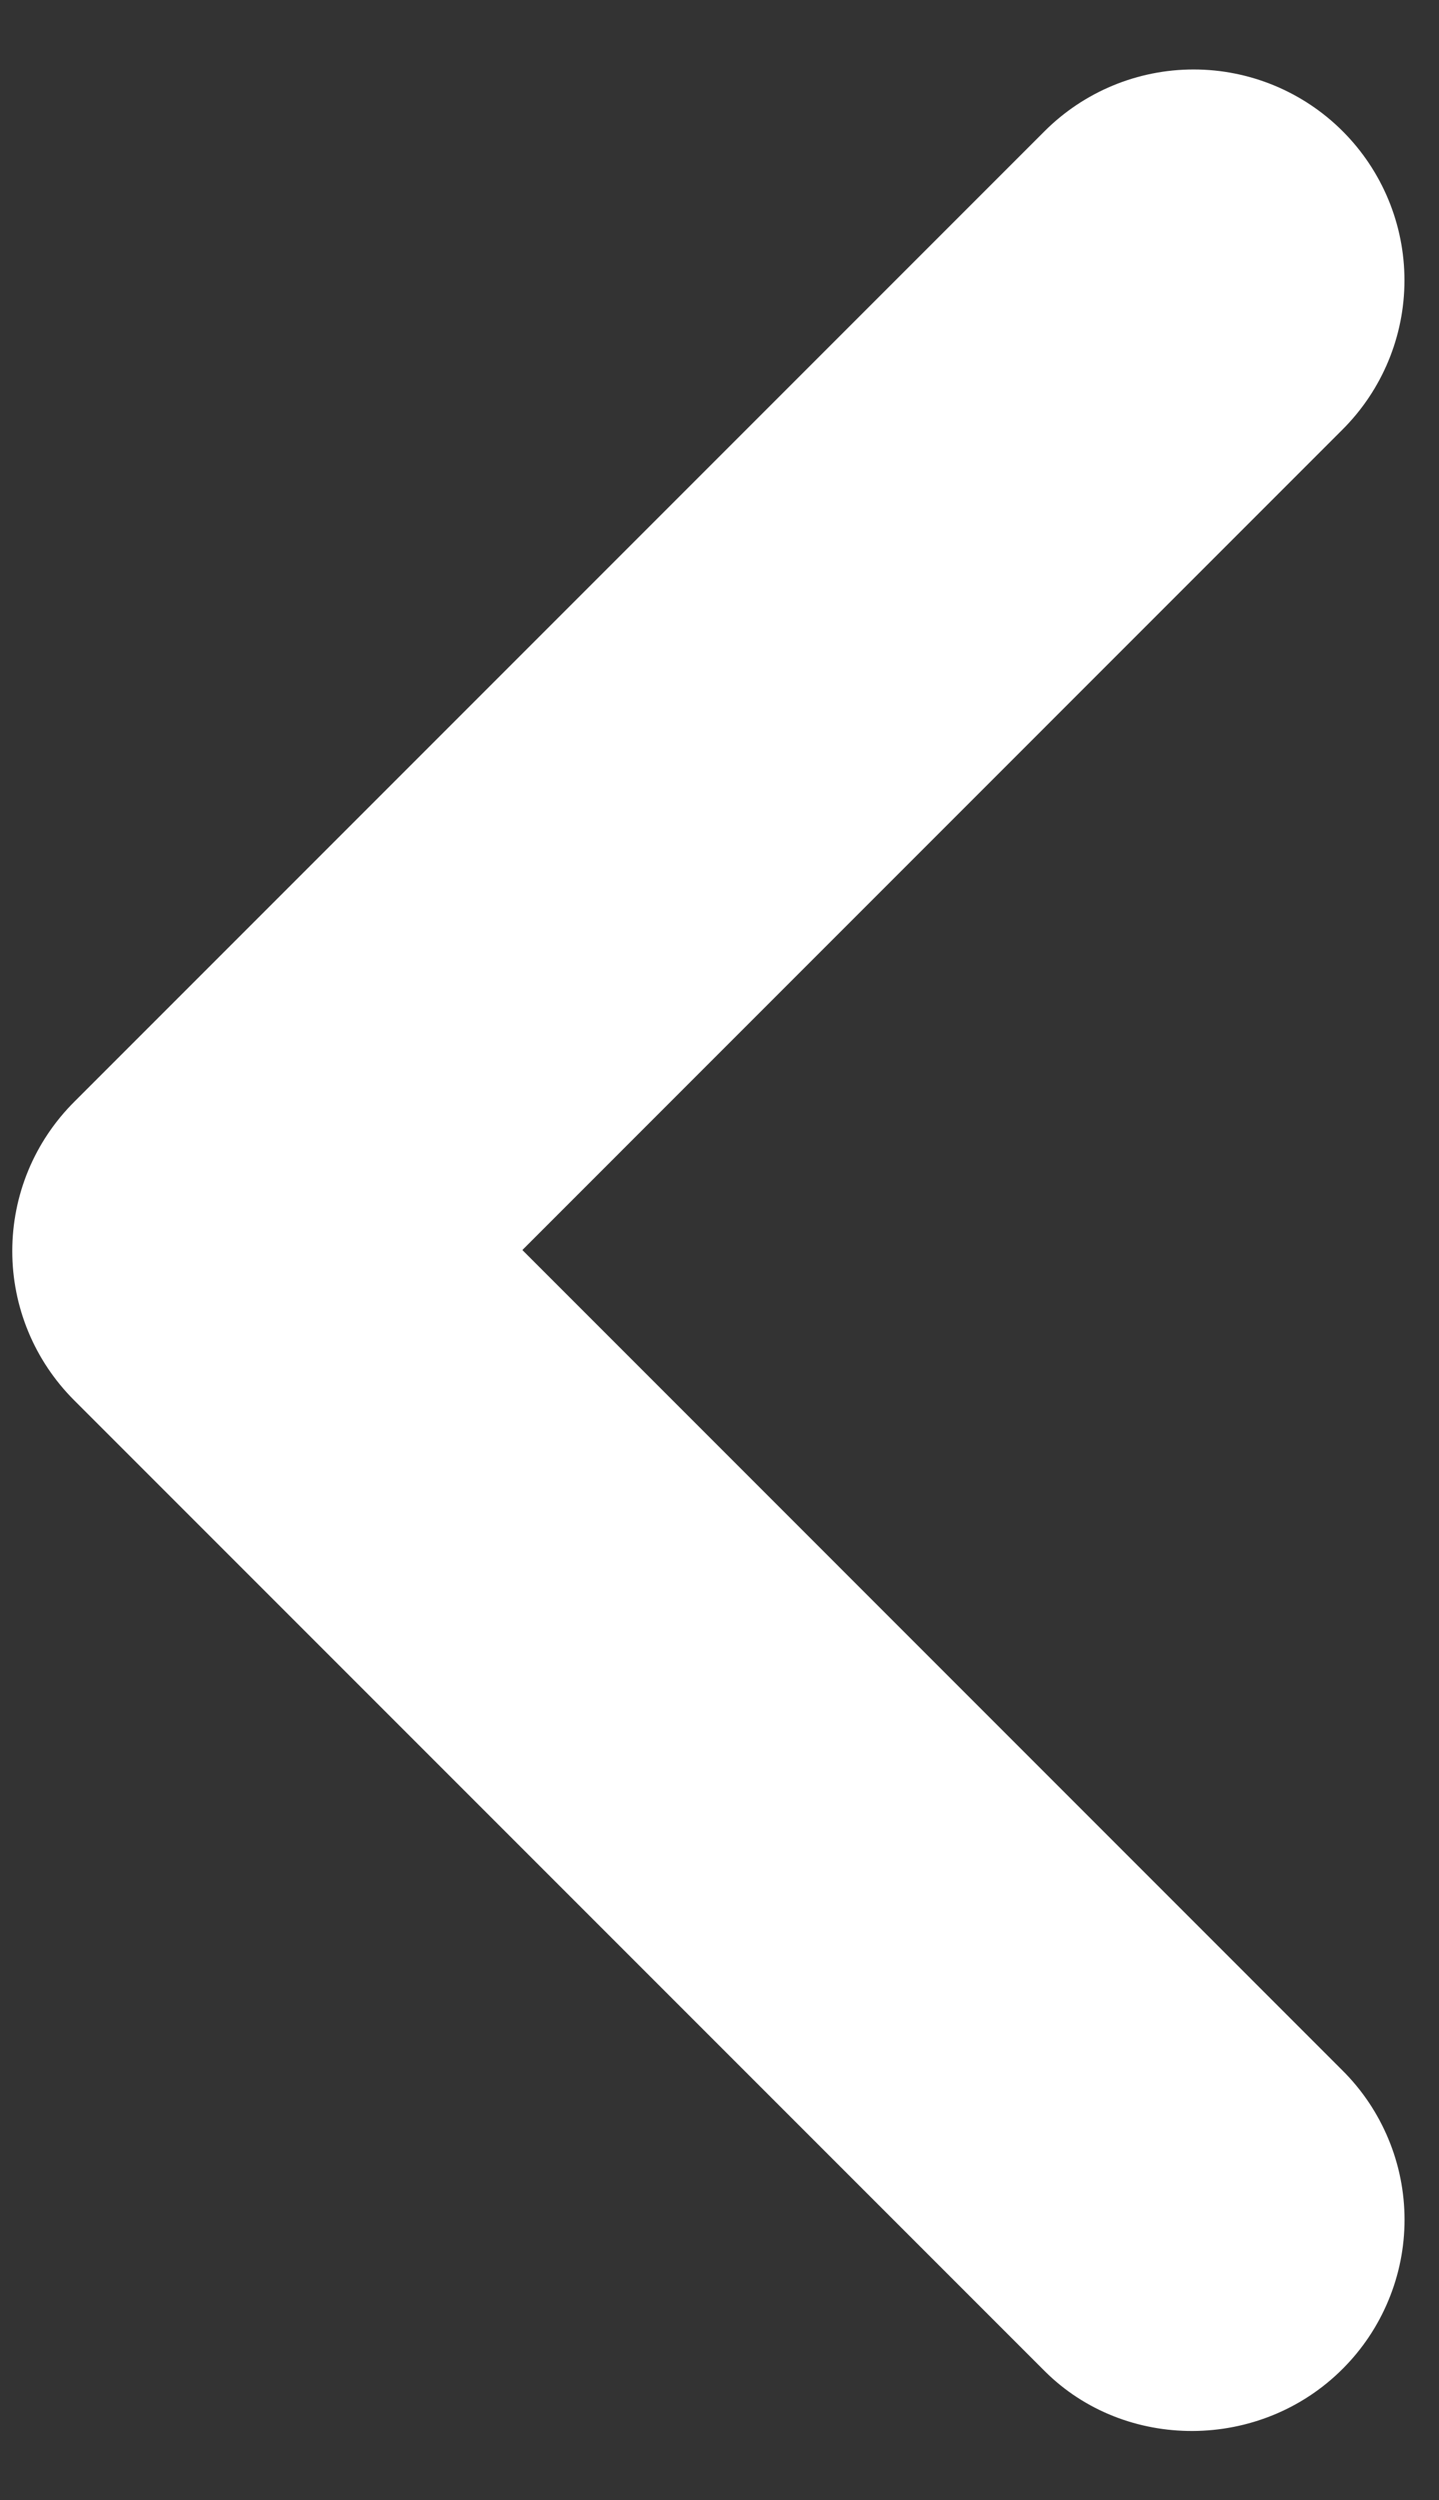 <svg width="19" height="33" viewBox="0 0 19 33" fill="none" xmlns="http://www.w3.org/2000/svg">
<rect x="0" y="0" width="19" height="33" fill="#333333" stroke="none"/>
<path d="M17.728 31.268C17.987 31.009 18.192 30.703 18.332 30.365C18.473 30.027 18.545 29.665 18.545 29.3C18.545 28.934 18.473 28.572 18.332 28.234C18.192 27.897 17.987 27.59 17.728 27.332L6.897 16.5L17.728 5.668C18.25 5.146 18.544 4.438 18.544 3.7C18.544 2.962 18.25 2.254 17.728 1.732C17.206 1.21 16.498 0.917 15.76 0.917C15.022 0.917 14.314 1.21 13.792 1.732L0.978 14.546C0.72 14.804 0.514 15.111 0.374 15.448C0.234 15.786 0.162 16.148 0.162 16.514C0.162 16.88 0.234 17.241 0.374 17.579C0.514 17.917 0.72 18.224 0.978 18.482L13.792 31.296C14.853 32.357 16.64 32.357 17.728 31.268Z" fill="white"/>
</svg>
